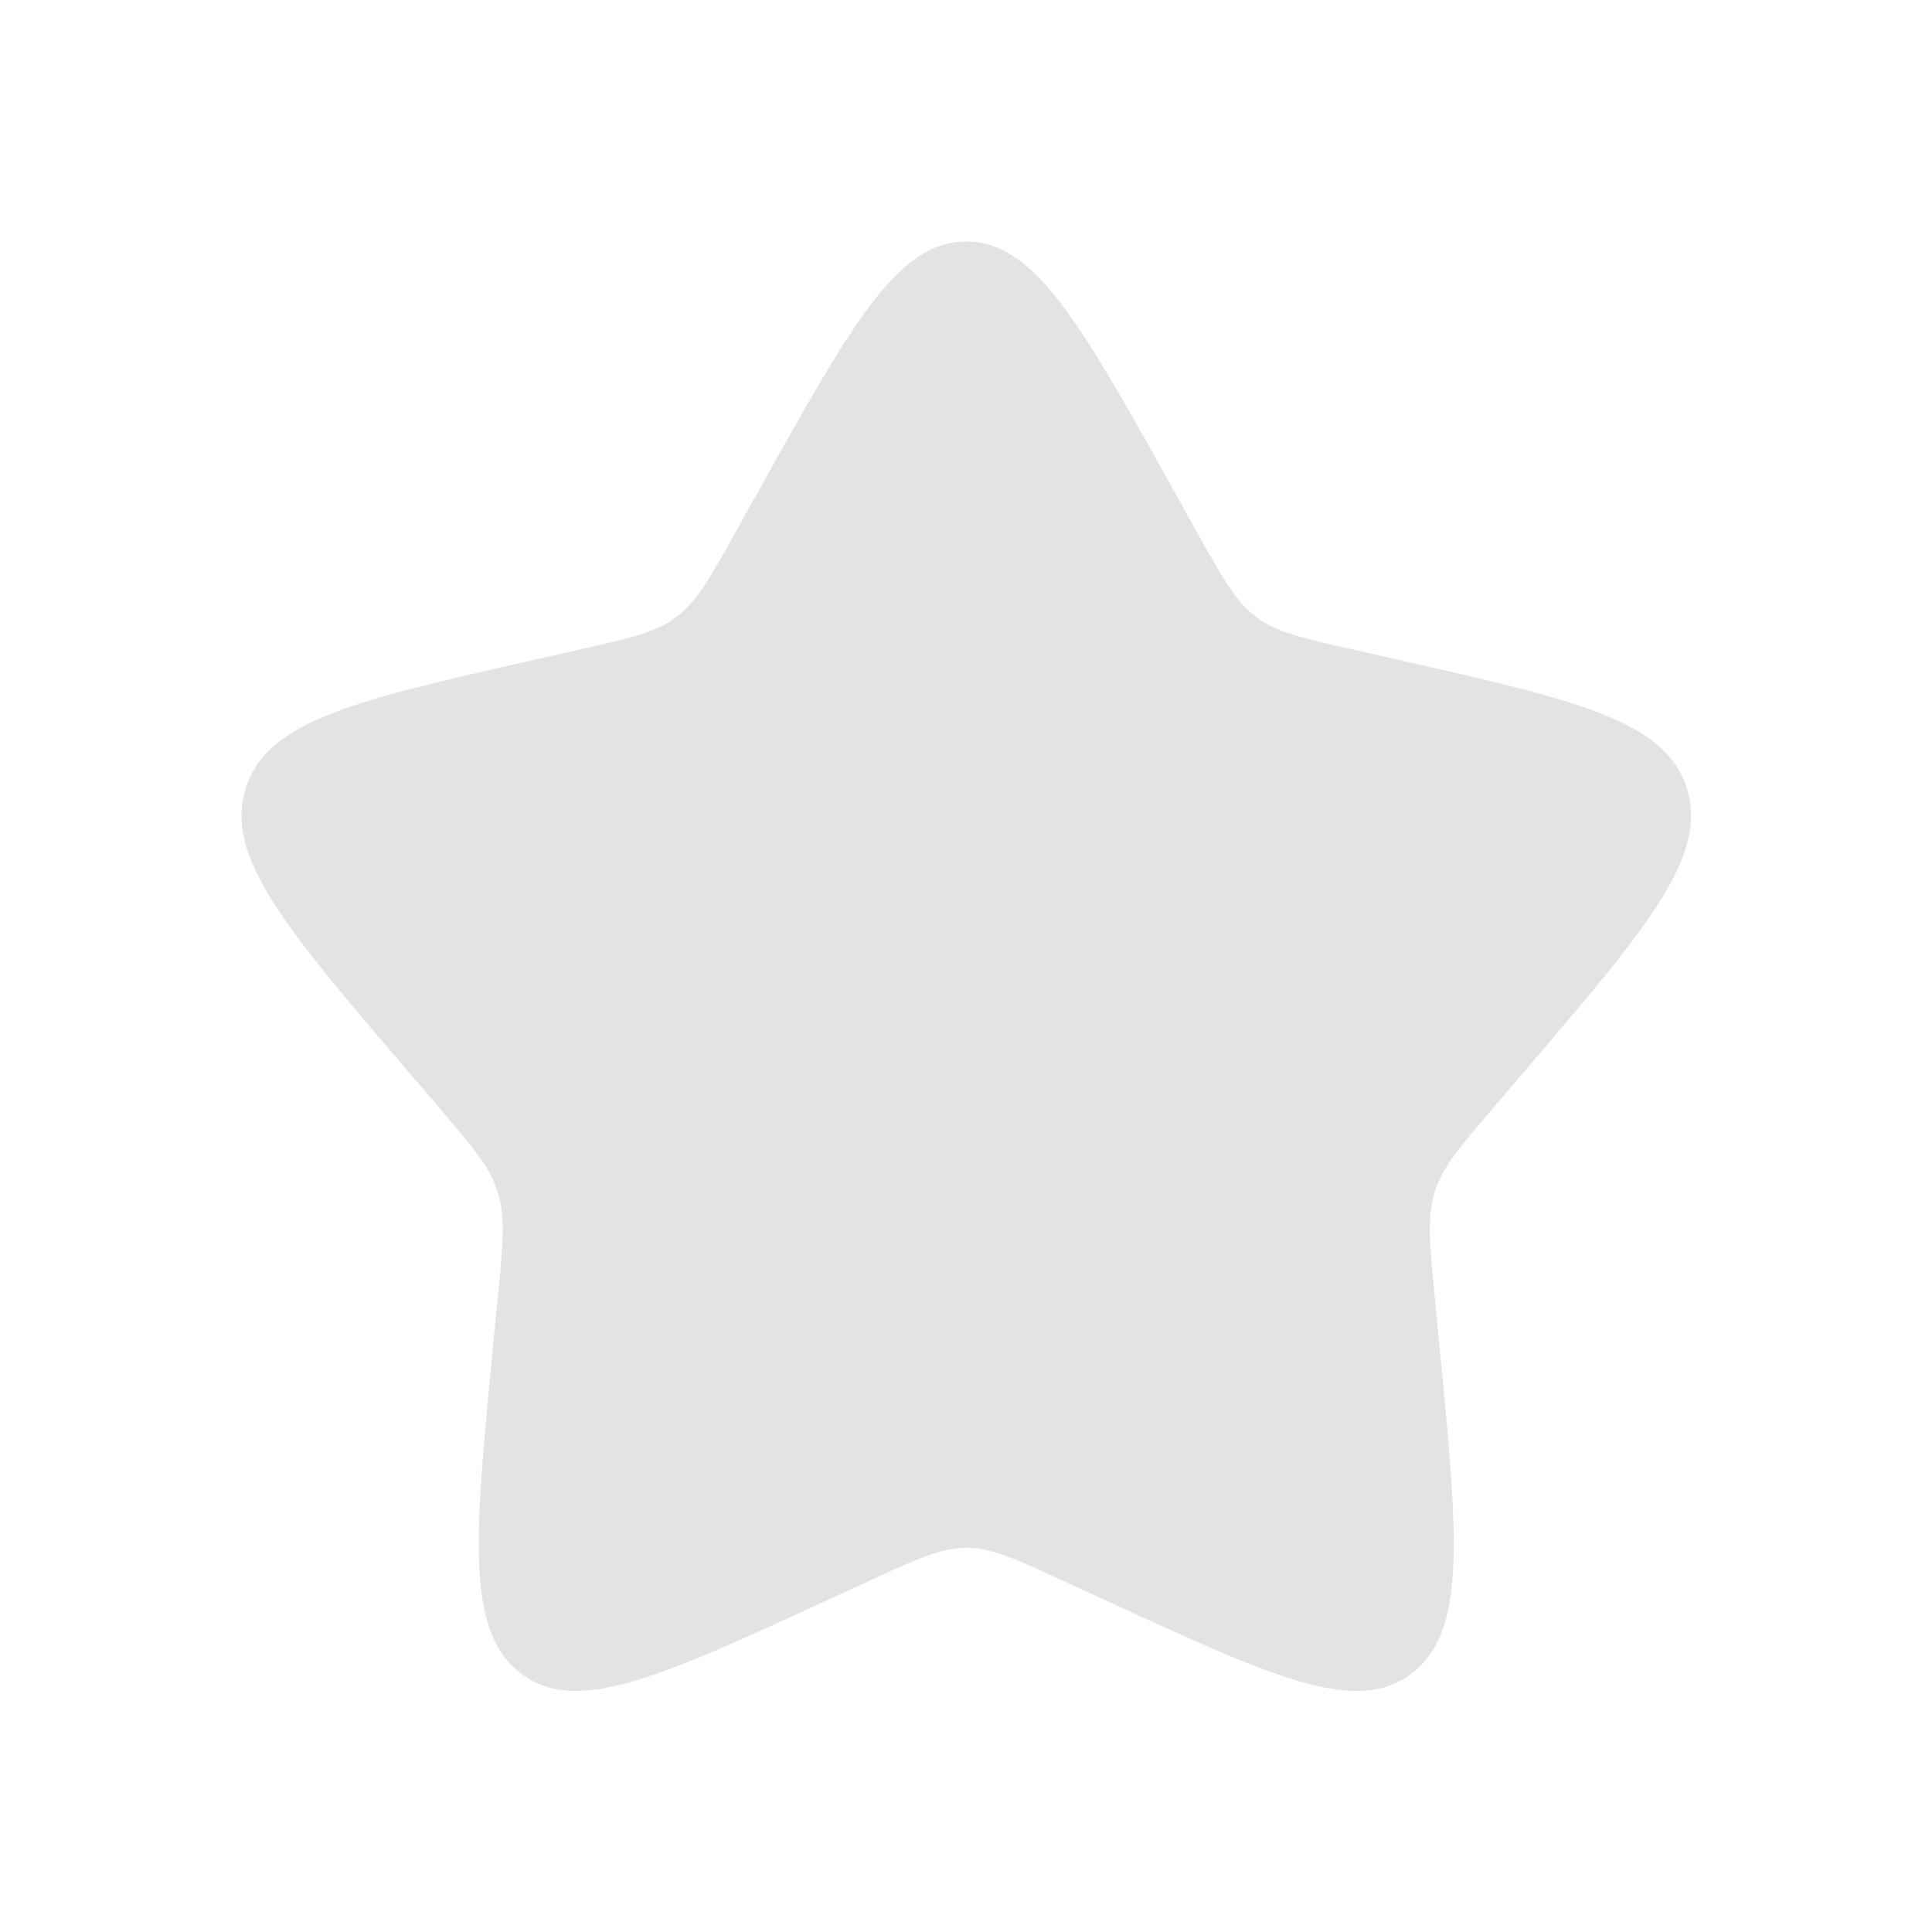 <svg width="44" height="44" viewBox="0 0 44 44" fill="none" xmlns="http://www.w3.org/2000/svg">
    <path d="M17.307 11.125C19.398 7.375 20.443 5.5 22.006 5.5C23.569 5.5 24.614 7.375 26.705 11.125L27.247 12.095C27.841 13.162 28.138 13.695 28.6 14.046C29.062 14.398 29.64 14.528 30.795 14.789L31.845 15.027C35.905 15.946 37.933 16.405 38.417 17.958C38.899 19.509 37.516 21.128 34.748 24.365L34.032 25.202C33.246 26.121 32.852 26.582 32.675 27.149C32.498 27.719 32.558 28.333 32.677 29.559L32.785 30.677C33.203 34.996 33.413 37.155 32.148 38.114C30.884 39.074 28.983 38.198 25.183 36.448L24.198 35.996C23.119 35.498 22.579 35.25 22.006 35.25C21.433 35.25 20.894 35.498 19.814 35.996L18.831 36.448C15.03 38.198 13.128 39.072 11.866 38.115C10.6 37.155 10.809 34.996 11.227 30.677L11.336 29.561C11.455 28.333 11.514 27.719 11.336 27.151C11.161 26.582 10.766 26.121 9.981 25.203L9.264 24.365C6.497 21.13 5.114 19.511 5.595 17.958C6.079 16.405 8.109 15.944 12.169 15.027L13.219 14.789C14.373 14.528 14.949 14.398 15.412 14.046C15.875 13.695 16.172 13.162 16.766 12.095L17.307 11.125Z" fill="#E3E3E3"/>
</svg>
